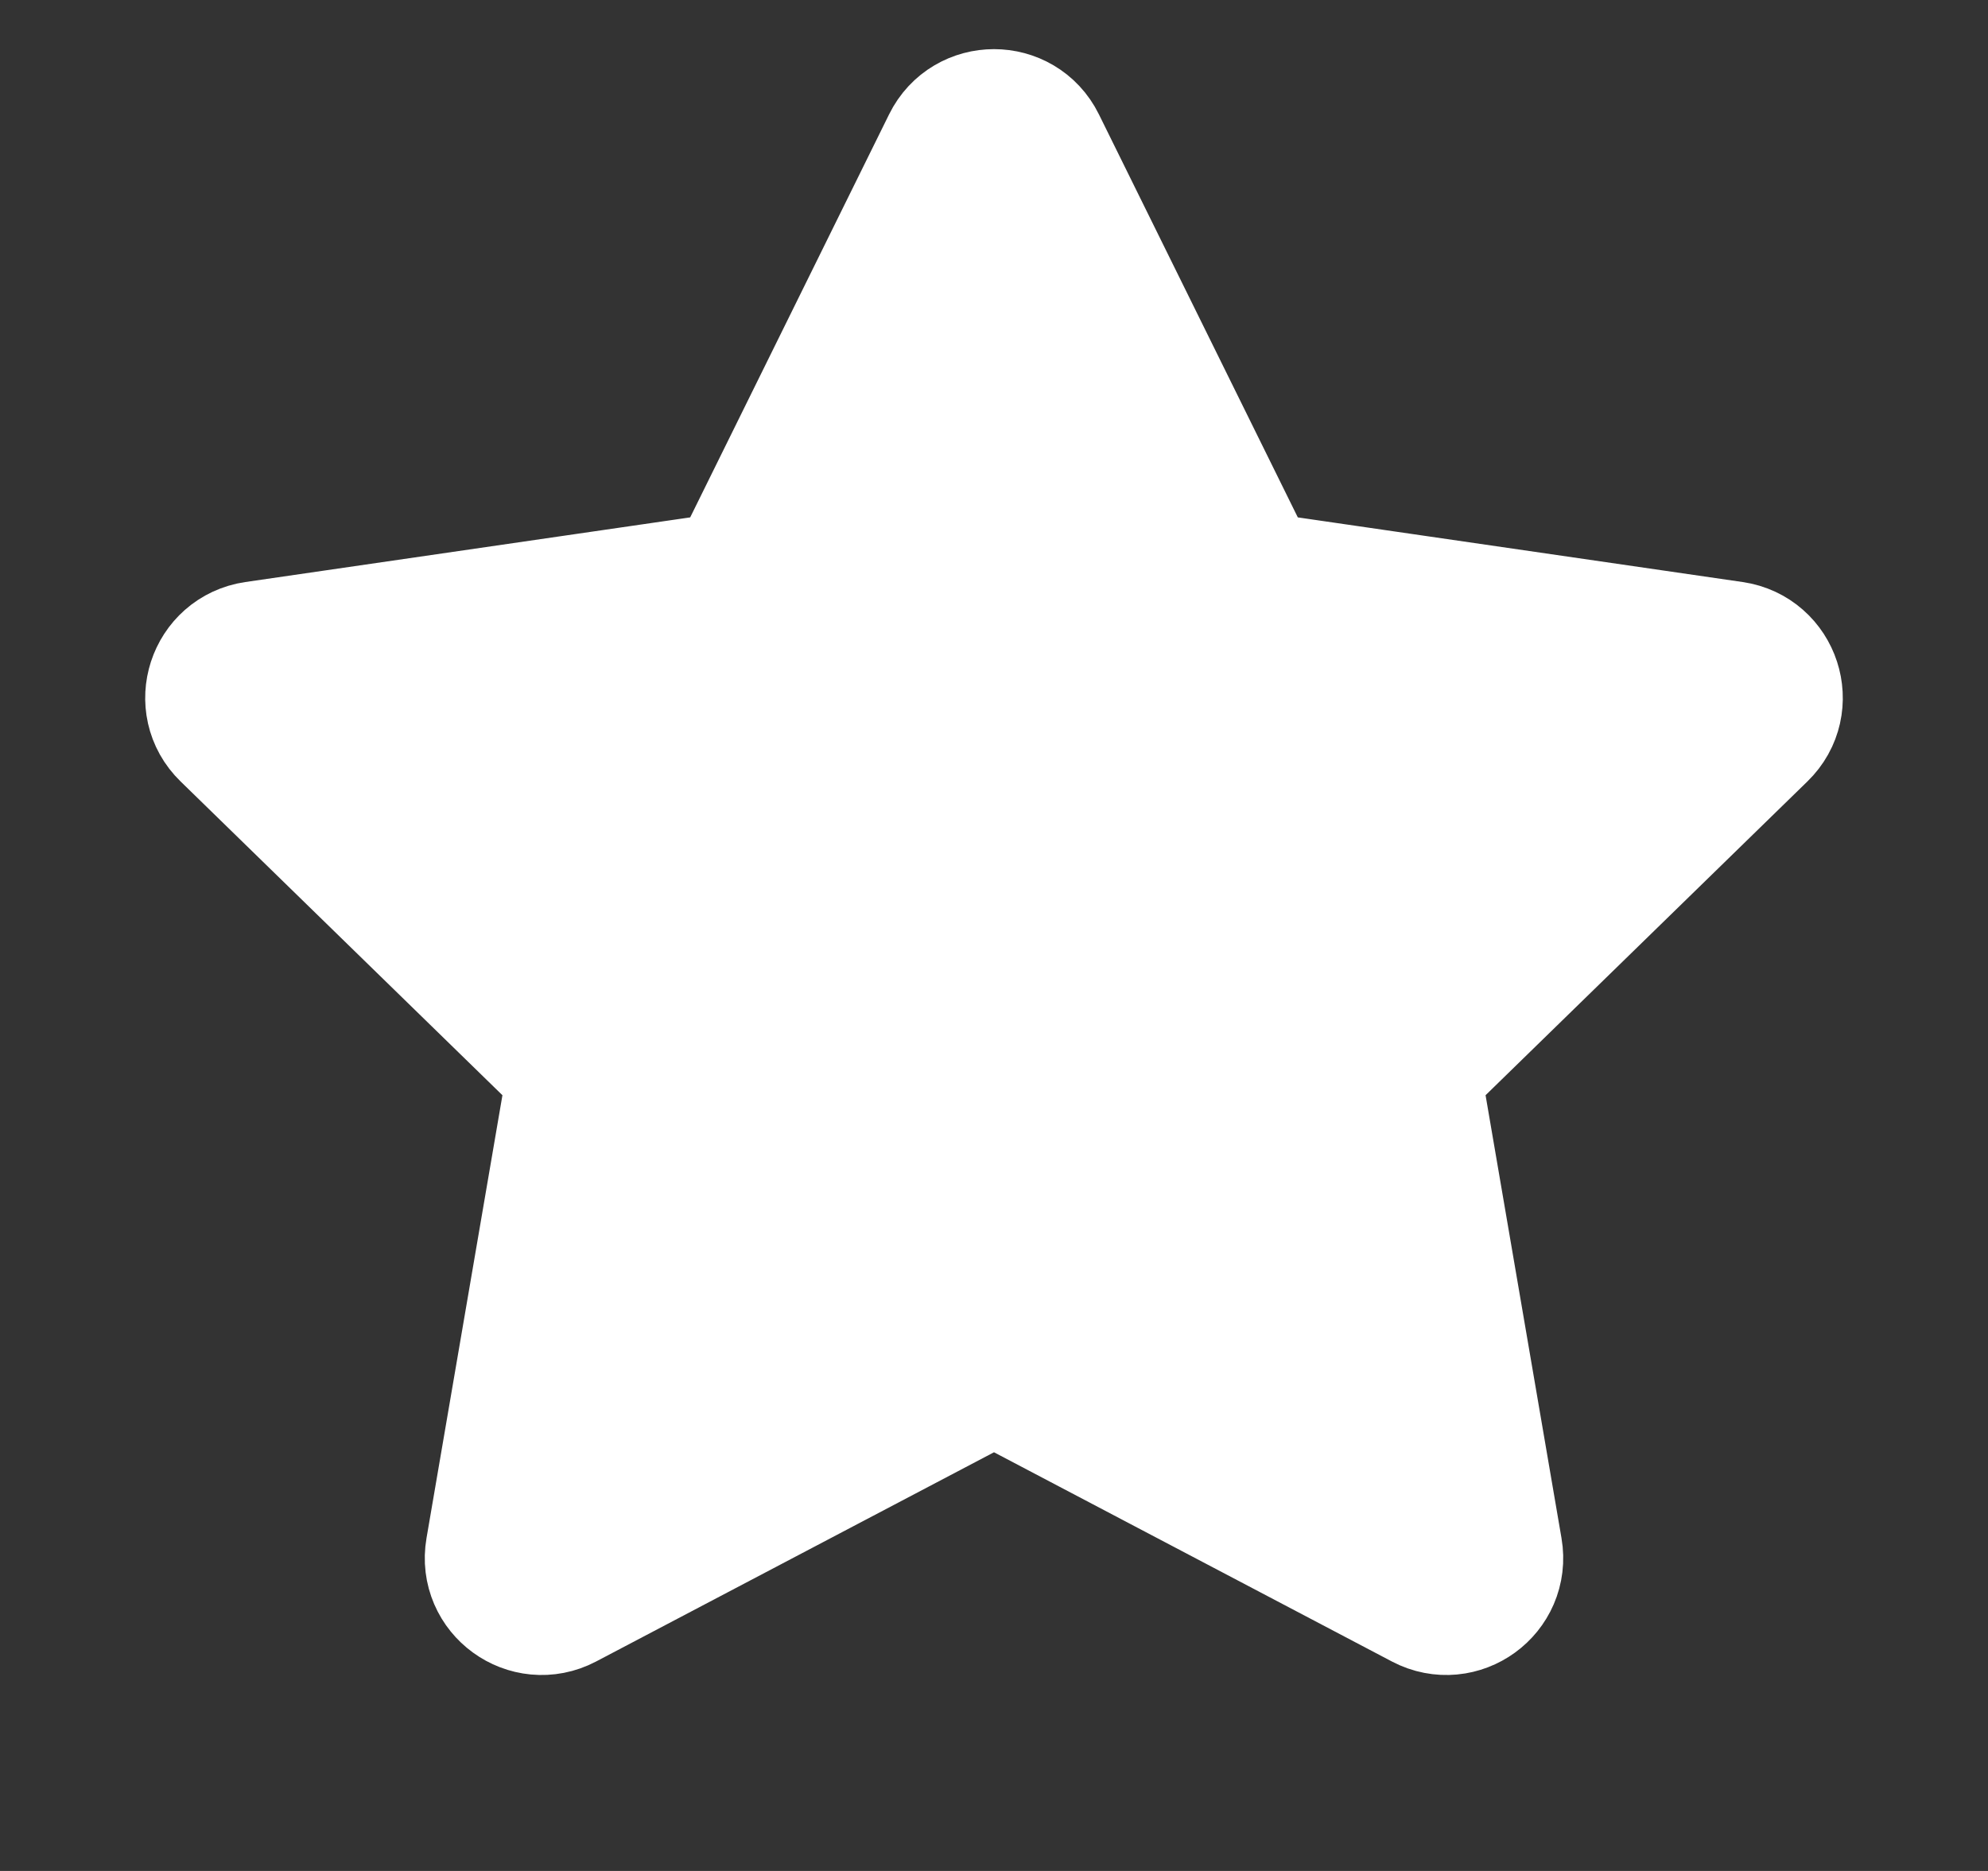 <svg width="17" height="16" viewBox="0 0 17 16" fill="none" xmlns="http://www.w3.org/2000/svg">
<rect x="0" y="0" width="17" height="16" fill="#333333" stroke="none"/>
<path d="M8.201 1.272C8.323 1.025 8.677 1.025 8.799 1.272L10.578 4.877C10.626 4.975 10.72 5.043 10.829 5.059L14.806 5.637C15.079 5.677 15.189 6.013 14.991 6.205L12.113 9.011C12.034 9.087 11.998 9.198 12.017 9.306L12.696 13.267C12.743 13.54 12.457 13.747 12.213 13.619L8.655 11.748C8.558 11.697 8.442 11.697 8.345 11.748L4.787 13.619C4.543 13.747 4.257 13.54 4.304 13.267L4.983 9.306C5.002 9.198 4.966 9.087 4.887 9.011L2.009 6.205C1.811 6.013 1.921 5.677 2.194 5.637L6.171 5.059C6.28 5.043 6.374 4.975 6.422 4.877L8.201 1.272Z" fill="white" stroke="white" stroke-width="1.333"/>
</svg>
